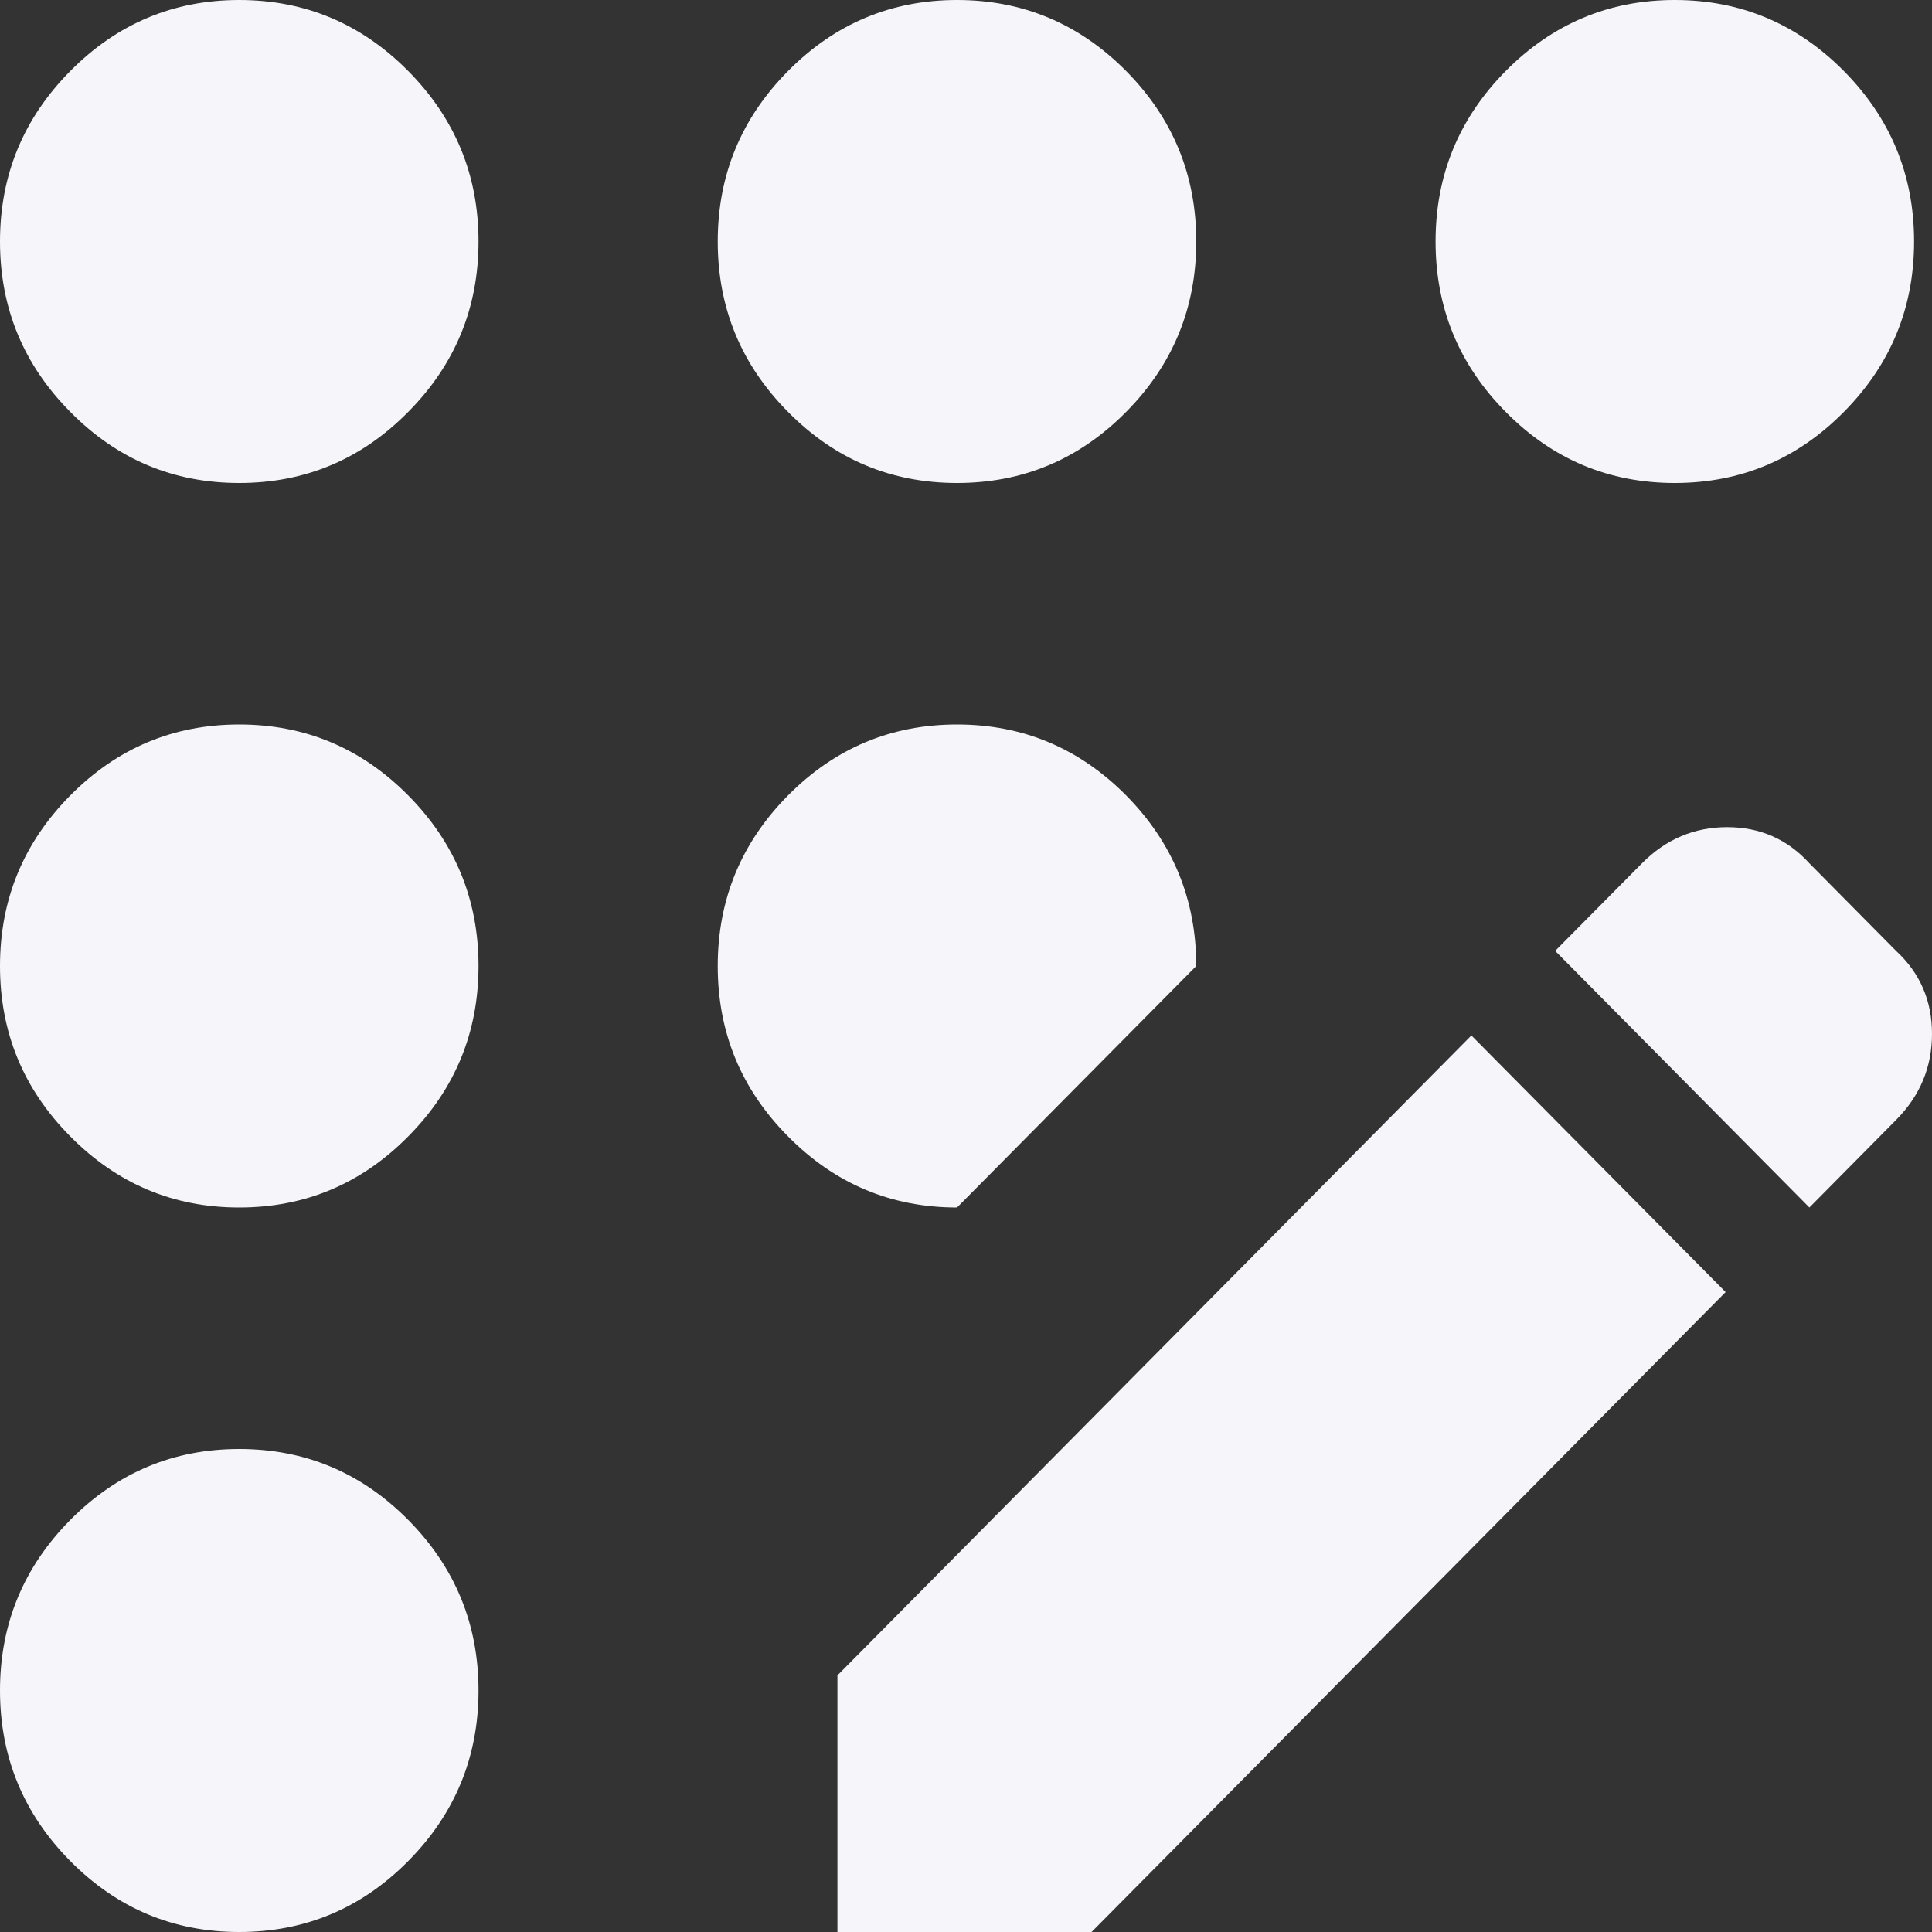 <svg width="22" height="22" viewBox="0 0 22 22" fill="none" xmlns="http://www.w3.org/2000/svg">
<rect x="0" y="0" width="22" height="22" fill="#333333" stroke="none"/>
<path d="M2.724 22C1.975 22 1.334 21.731 0.801 21.193C0.267 20.654 0 20.006 0 19.25C0 18.494 0.267 17.846 0.801 17.307C1.334 16.769 1.975 16.5 2.724 16.5C3.474 16.5 4.115 16.769 4.648 17.307C5.182 17.846 5.449 18.494 5.449 19.25C5.449 20.006 5.182 20.654 4.648 21.193C4.115 21.731 3.474 22 2.724 22ZM2.724 13.75C1.975 13.75 1.334 13.48 0.801 12.941C0.267 12.403 0 11.756 0 11C0 10.244 0.267 9.596 0.801 9.057C1.334 8.519 1.975 8.25 2.724 8.25C3.474 8.25 4.115 8.519 4.648 9.057C5.182 9.596 5.449 10.244 5.449 11C5.449 11.756 5.182 12.403 4.648 12.941C4.115 13.48 3.474 13.75 2.724 13.75ZM2.724 5.5C1.975 5.5 1.334 5.231 0.801 4.691C0.267 4.153 0 3.506 0 2.75C0 1.994 0.267 1.347 0.801 0.808C1.334 0.27 1.975 0 2.724 0C3.474 0 4.115 0.27 4.648 0.808C5.182 1.347 5.449 1.994 5.449 2.75C5.449 3.506 5.182 4.153 4.648 4.691C4.115 5.231 3.474 5.5 2.724 5.5ZM10.898 13.75C10.149 13.75 9.507 13.48 8.974 12.941C8.44 12.403 8.173 11.756 8.173 11C8.173 10.244 8.44 9.596 8.974 9.057C9.507 8.519 10.149 8.25 10.898 8.25C11.647 8.25 12.289 8.519 12.823 9.057C13.356 9.596 13.622 10.244 13.622 11L10.898 13.75ZM10.898 5.5C10.149 5.5 9.507 5.231 8.974 4.691C8.44 4.153 8.173 3.506 8.173 2.75C8.173 1.994 8.44 1.347 8.974 0.808C9.507 0.27 10.149 0 10.898 0C11.647 0 12.289 0.27 12.823 0.808C13.356 1.347 13.622 1.994 13.622 2.75C13.622 3.506 13.356 4.153 12.823 4.691C12.289 5.231 11.647 5.5 10.898 5.5ZM9.536 22V19.078L16.755 11.791L19.65 14.713L12.43 22H9.536ZM19.071 5.5C18.322 5.5 17.68 5.231 17.146 4.691C16.613 4.153 16.347 3.506 16.347 2.75C16.347 1.994 16.613 1.347 17.146 0.808C17.68 0.27 18.322 0 19.071 0C19.82 0 20.462 0.27 20.996 0.808C21.529 1.347 21.796 1.994 21.796 2.75C21.796 3.506 21.529 4.153 20.996 4.691C20.462 5.231 19.82 5.5 19.071 5.5ZM20.604 13.75L17.709 10.828L18.697 9.831C18.969 9.556 19.293 9.419 19.668 9.419C20.042 9.419 20.354 9.556 20.604 9.831L21.591 10.828C21.864 11.08 22 11.395 22 11.773C22 12.151 21.864 12.478 21.591 12.753L20.604 13.75Z" fill="#F6F6FA"/>
</svg>
